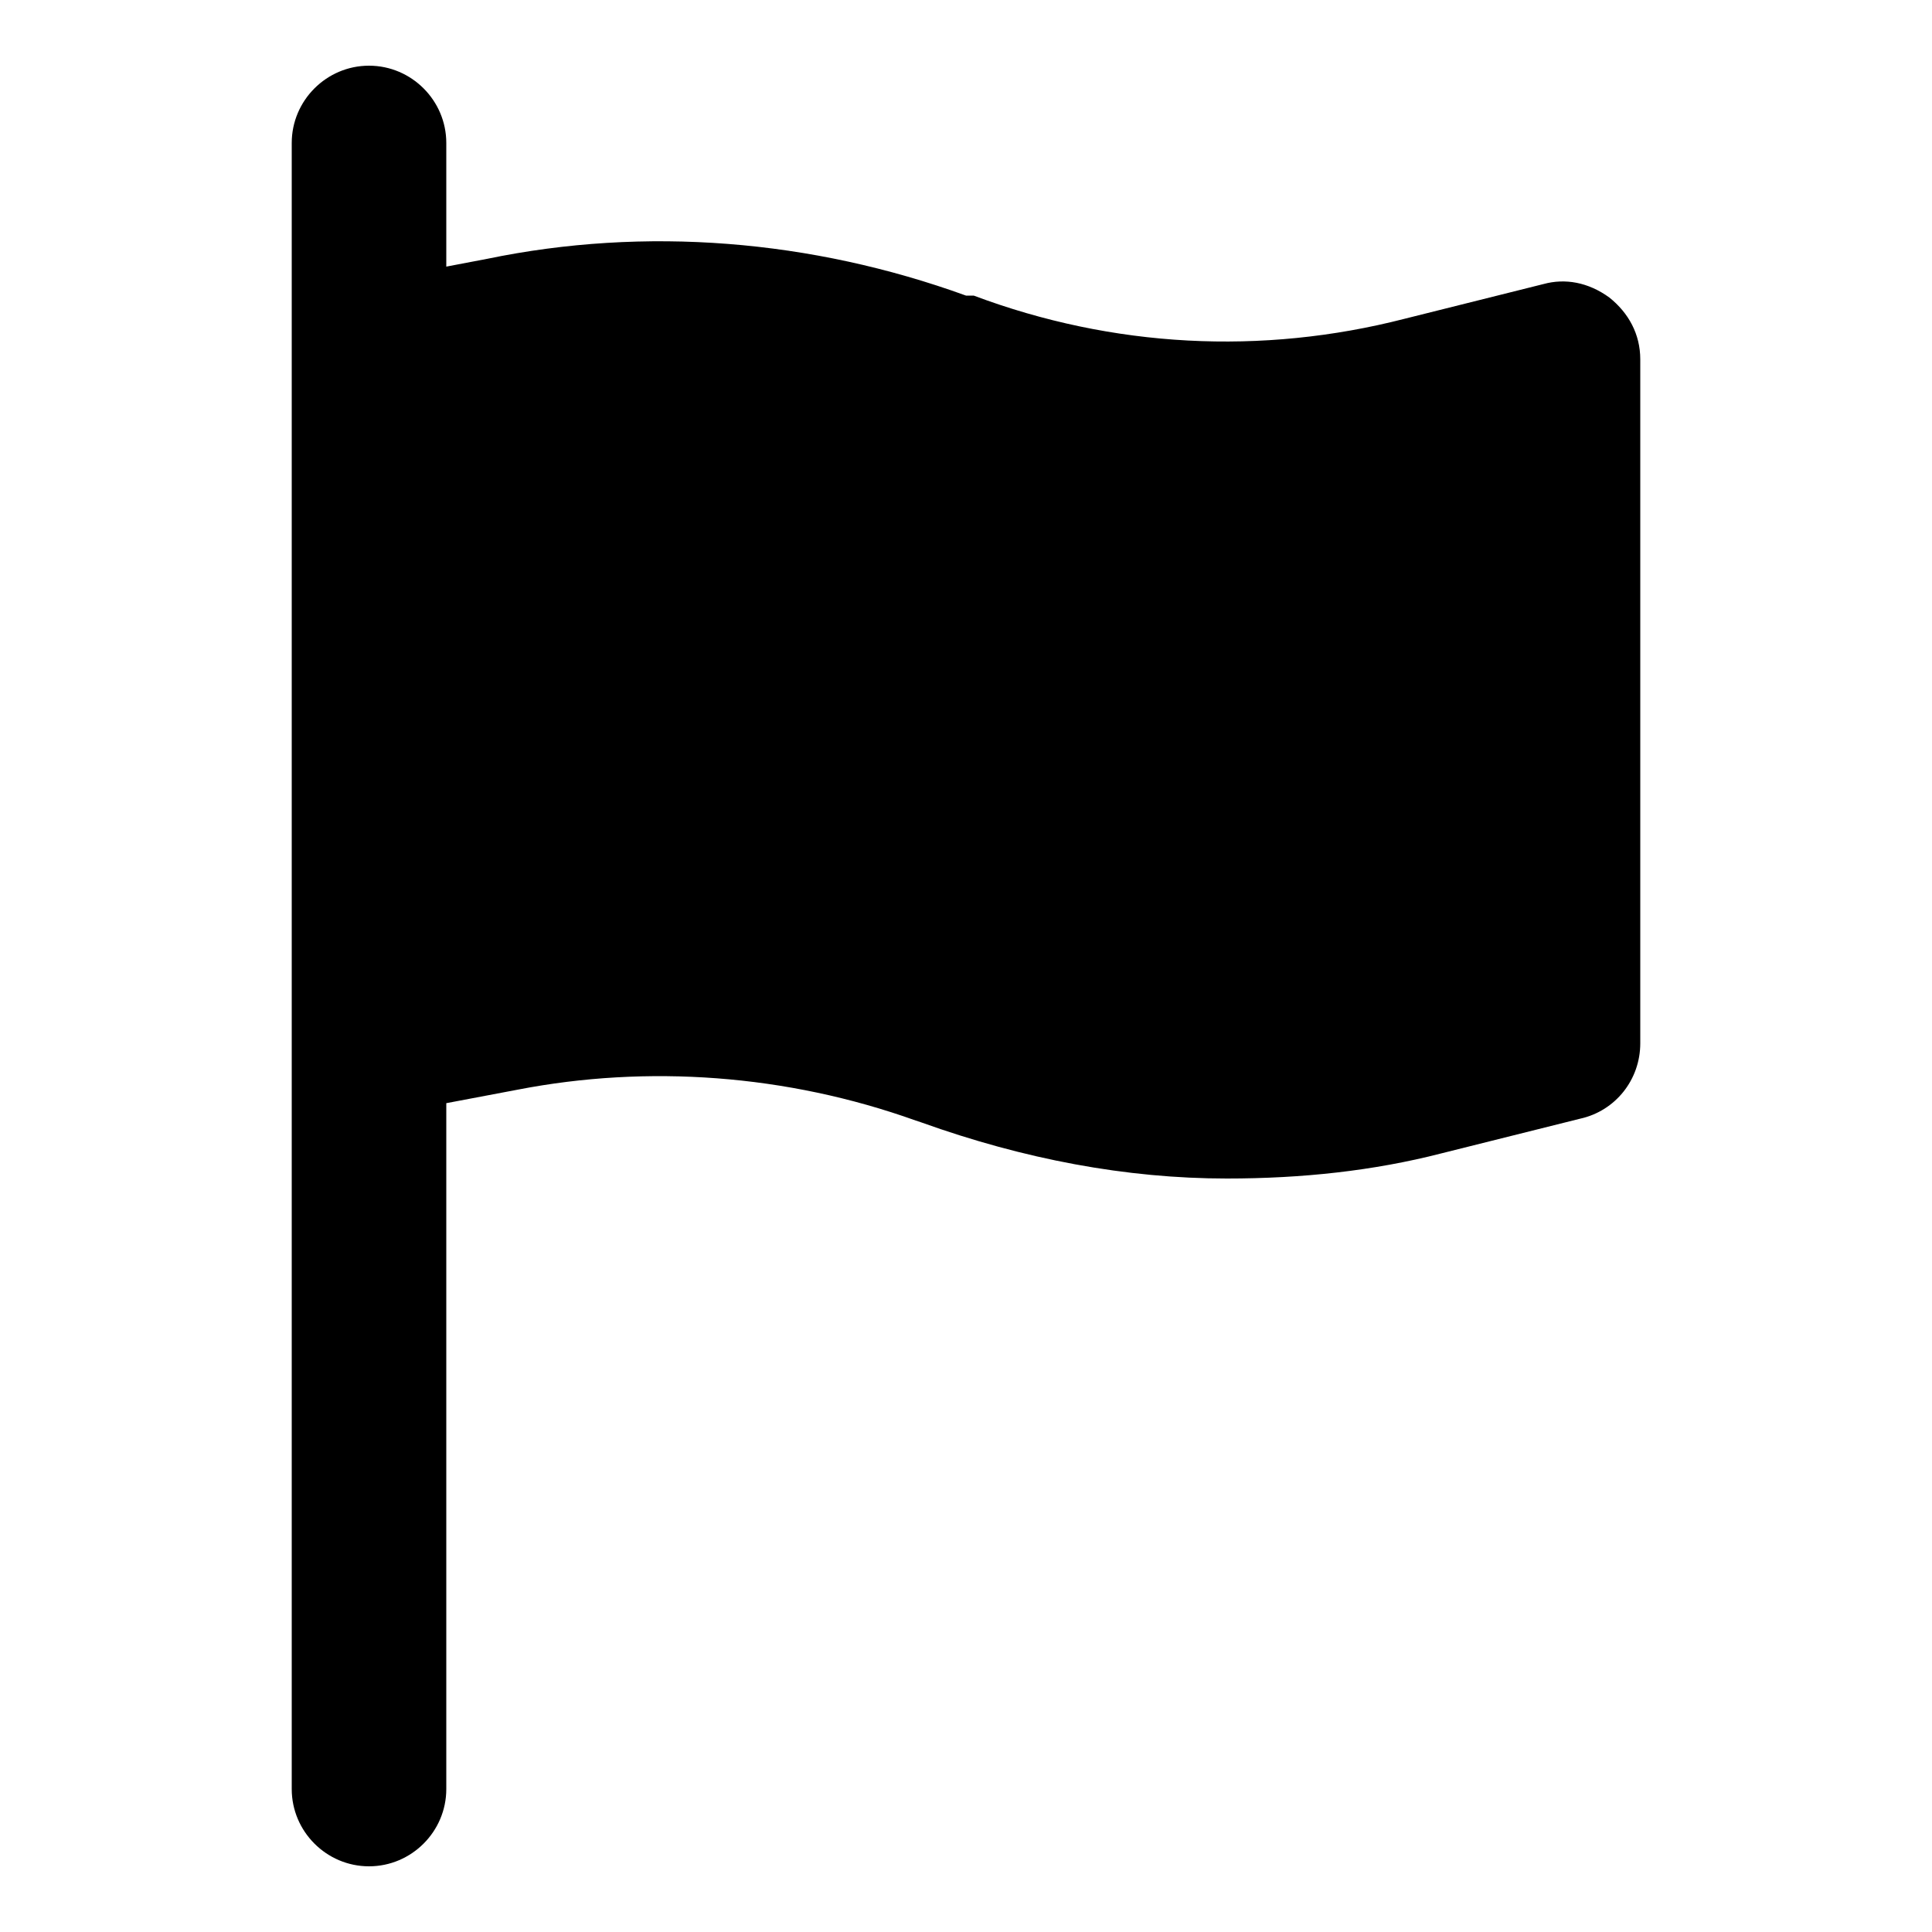 <?xml version='1.0' encoding='utf-8'?>
<svg xmlns:ns0="http://www.w3.org/2000/svg" xmlns="http://www.w3.org/2000/svg" xmlns:xlink="http://www.w3.org/1999/xlink" viewBox="0 0 100 100"><ns0:path d="M83.3 15.4c-1.1-.8-2.3-1-3.4-.7l-7.2 1.8c-7.4 1.9-15.1 1.5-22.3-1.2H50c-8-2.9-16.6-3.6-24.8-1.9l-2.1.4V7.4c0-2.2-1.8-4-4-4s-4 1.8-4 4v85.2c0 2.2 1.8 4 4 4s4-1.8 4-4V57.1l3.7-.7c6.7-1.3 13.9-.8 20.6 1.6l.3.1C53 60 58.3 61 63.5 61c3.9 0 7.6-.4 11.1-1.3l7.2-1.8c1.8-.4 3.1-2 3.1-3.9V18.6c0-1.3-.6-2.4-1.6-3.2z" />
    </svg>